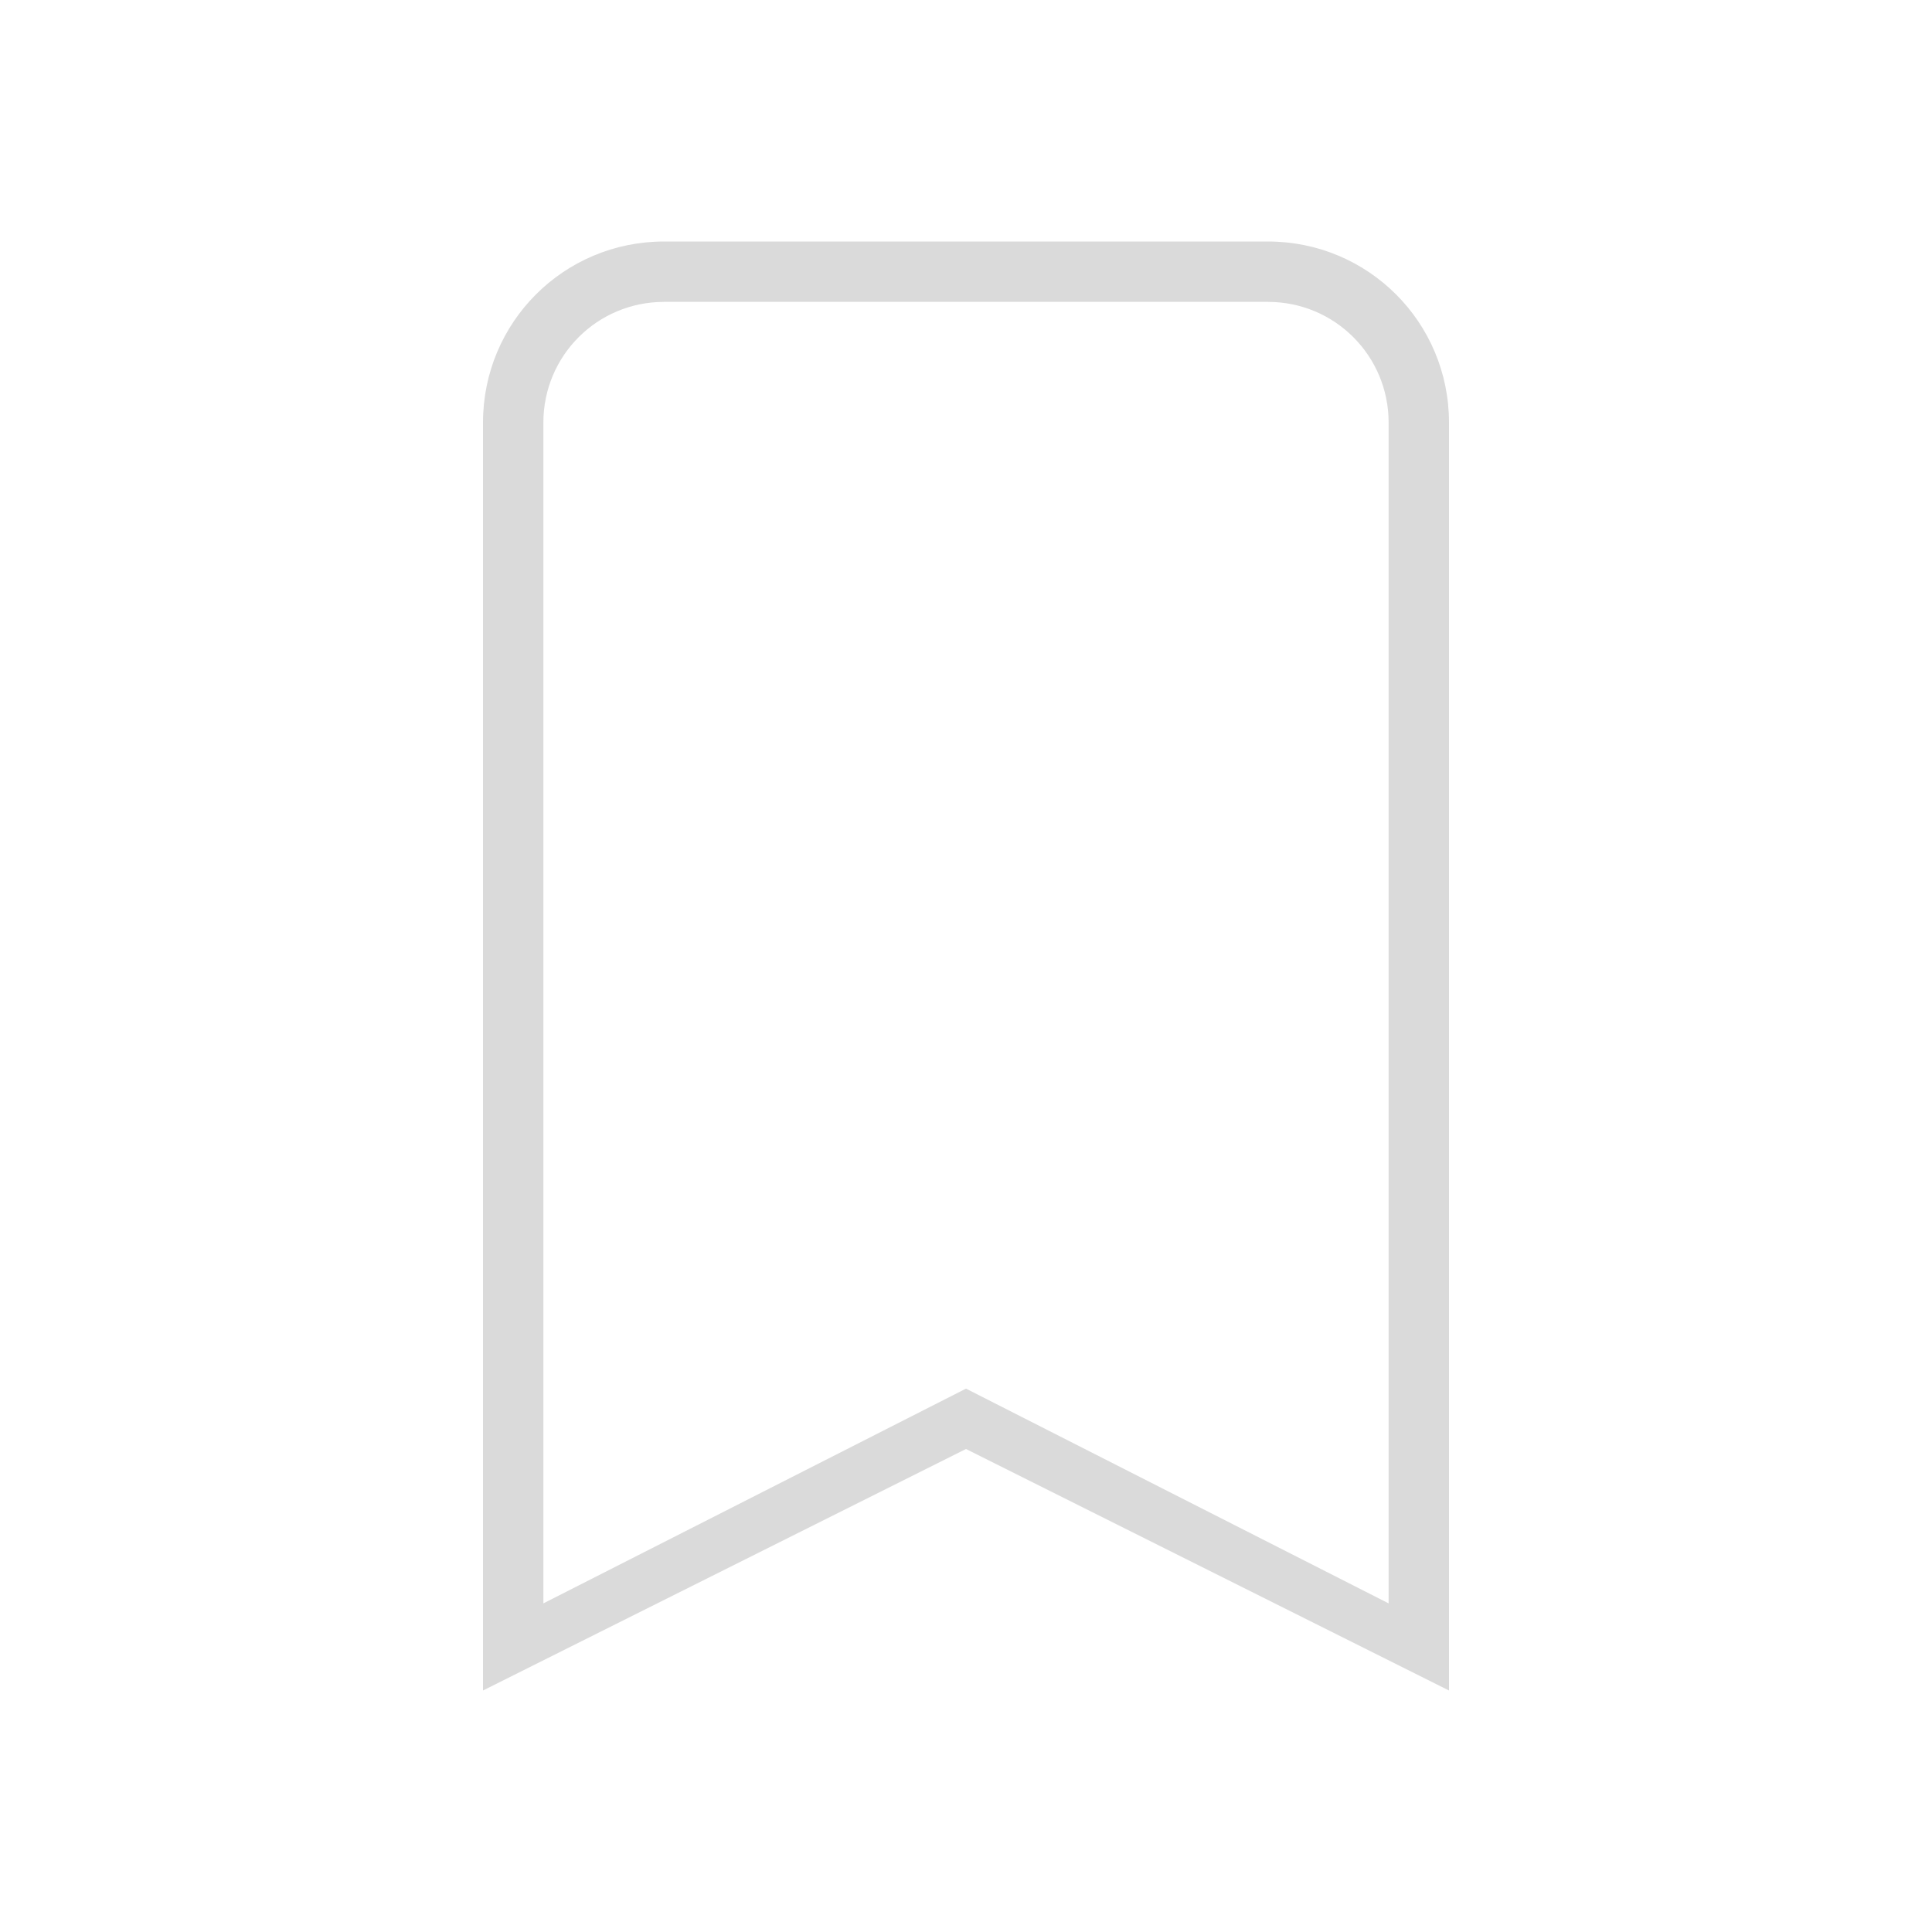 <svg version="1.1" viewBox="0 0 32 32" xmlns="http://www.w3.org/2000/svg">
 <defs>
  <style id="current-color-scheme" type="text/css">.ColorScheme-Text {
        color:#dadada;
      }</style>
 </defs>
 <path class="ColorScheme-Text" d="m11 4c-1.662 0-3 1.338-3 3v3 18l8-4 8 4v-18-3c0-1.662-1.338-3-3-3h-10zm0 1h10c1.108 0 2 0.892 2 2v3 16.557l-7-3.557-7 3.557v-16.557-3c0-1.108 0.892-2 2-2z" fill="currentColor"/>
</svg>
